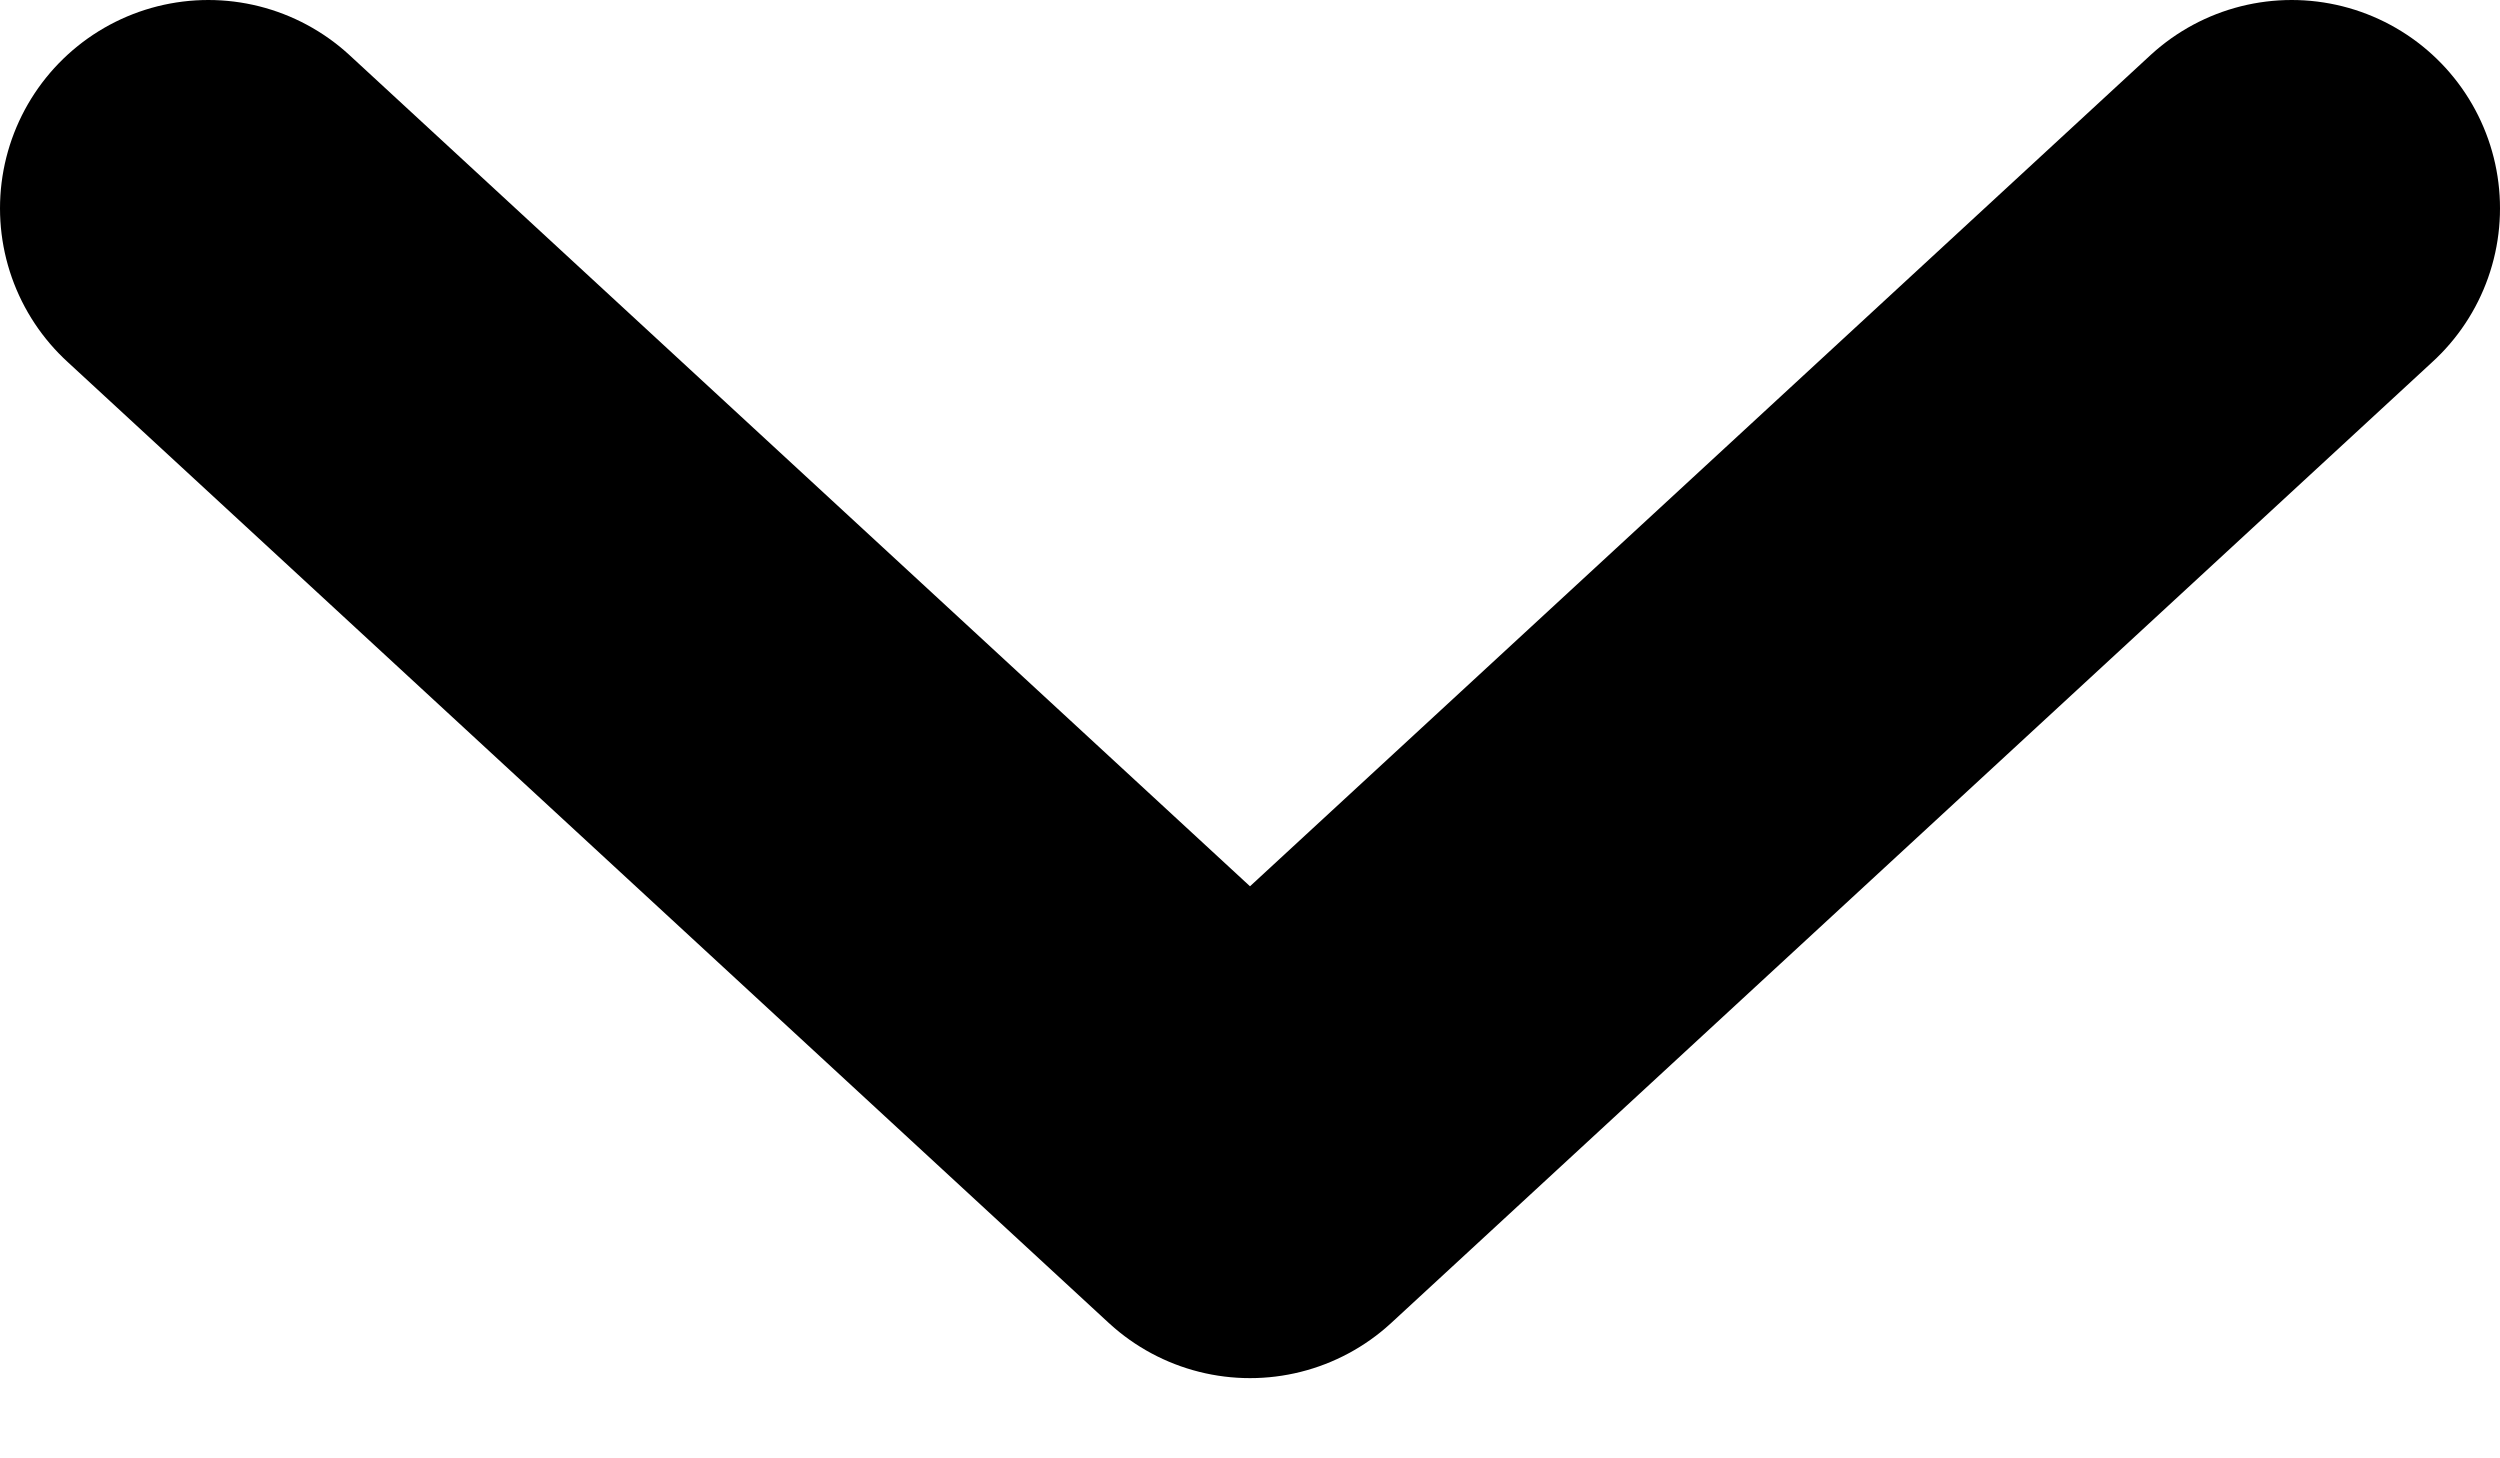 <svg width="12" height="7" viewBox="0 0 12 7" fill="none"
    xmlns="http://www.w3.org/2000/svg">
    <path d="M11 1L6 5.615L1 1" stroke="currentColor" stroke-width="2" stroke-linecap="round" stroke-linejoin="round"/>
</svg>
